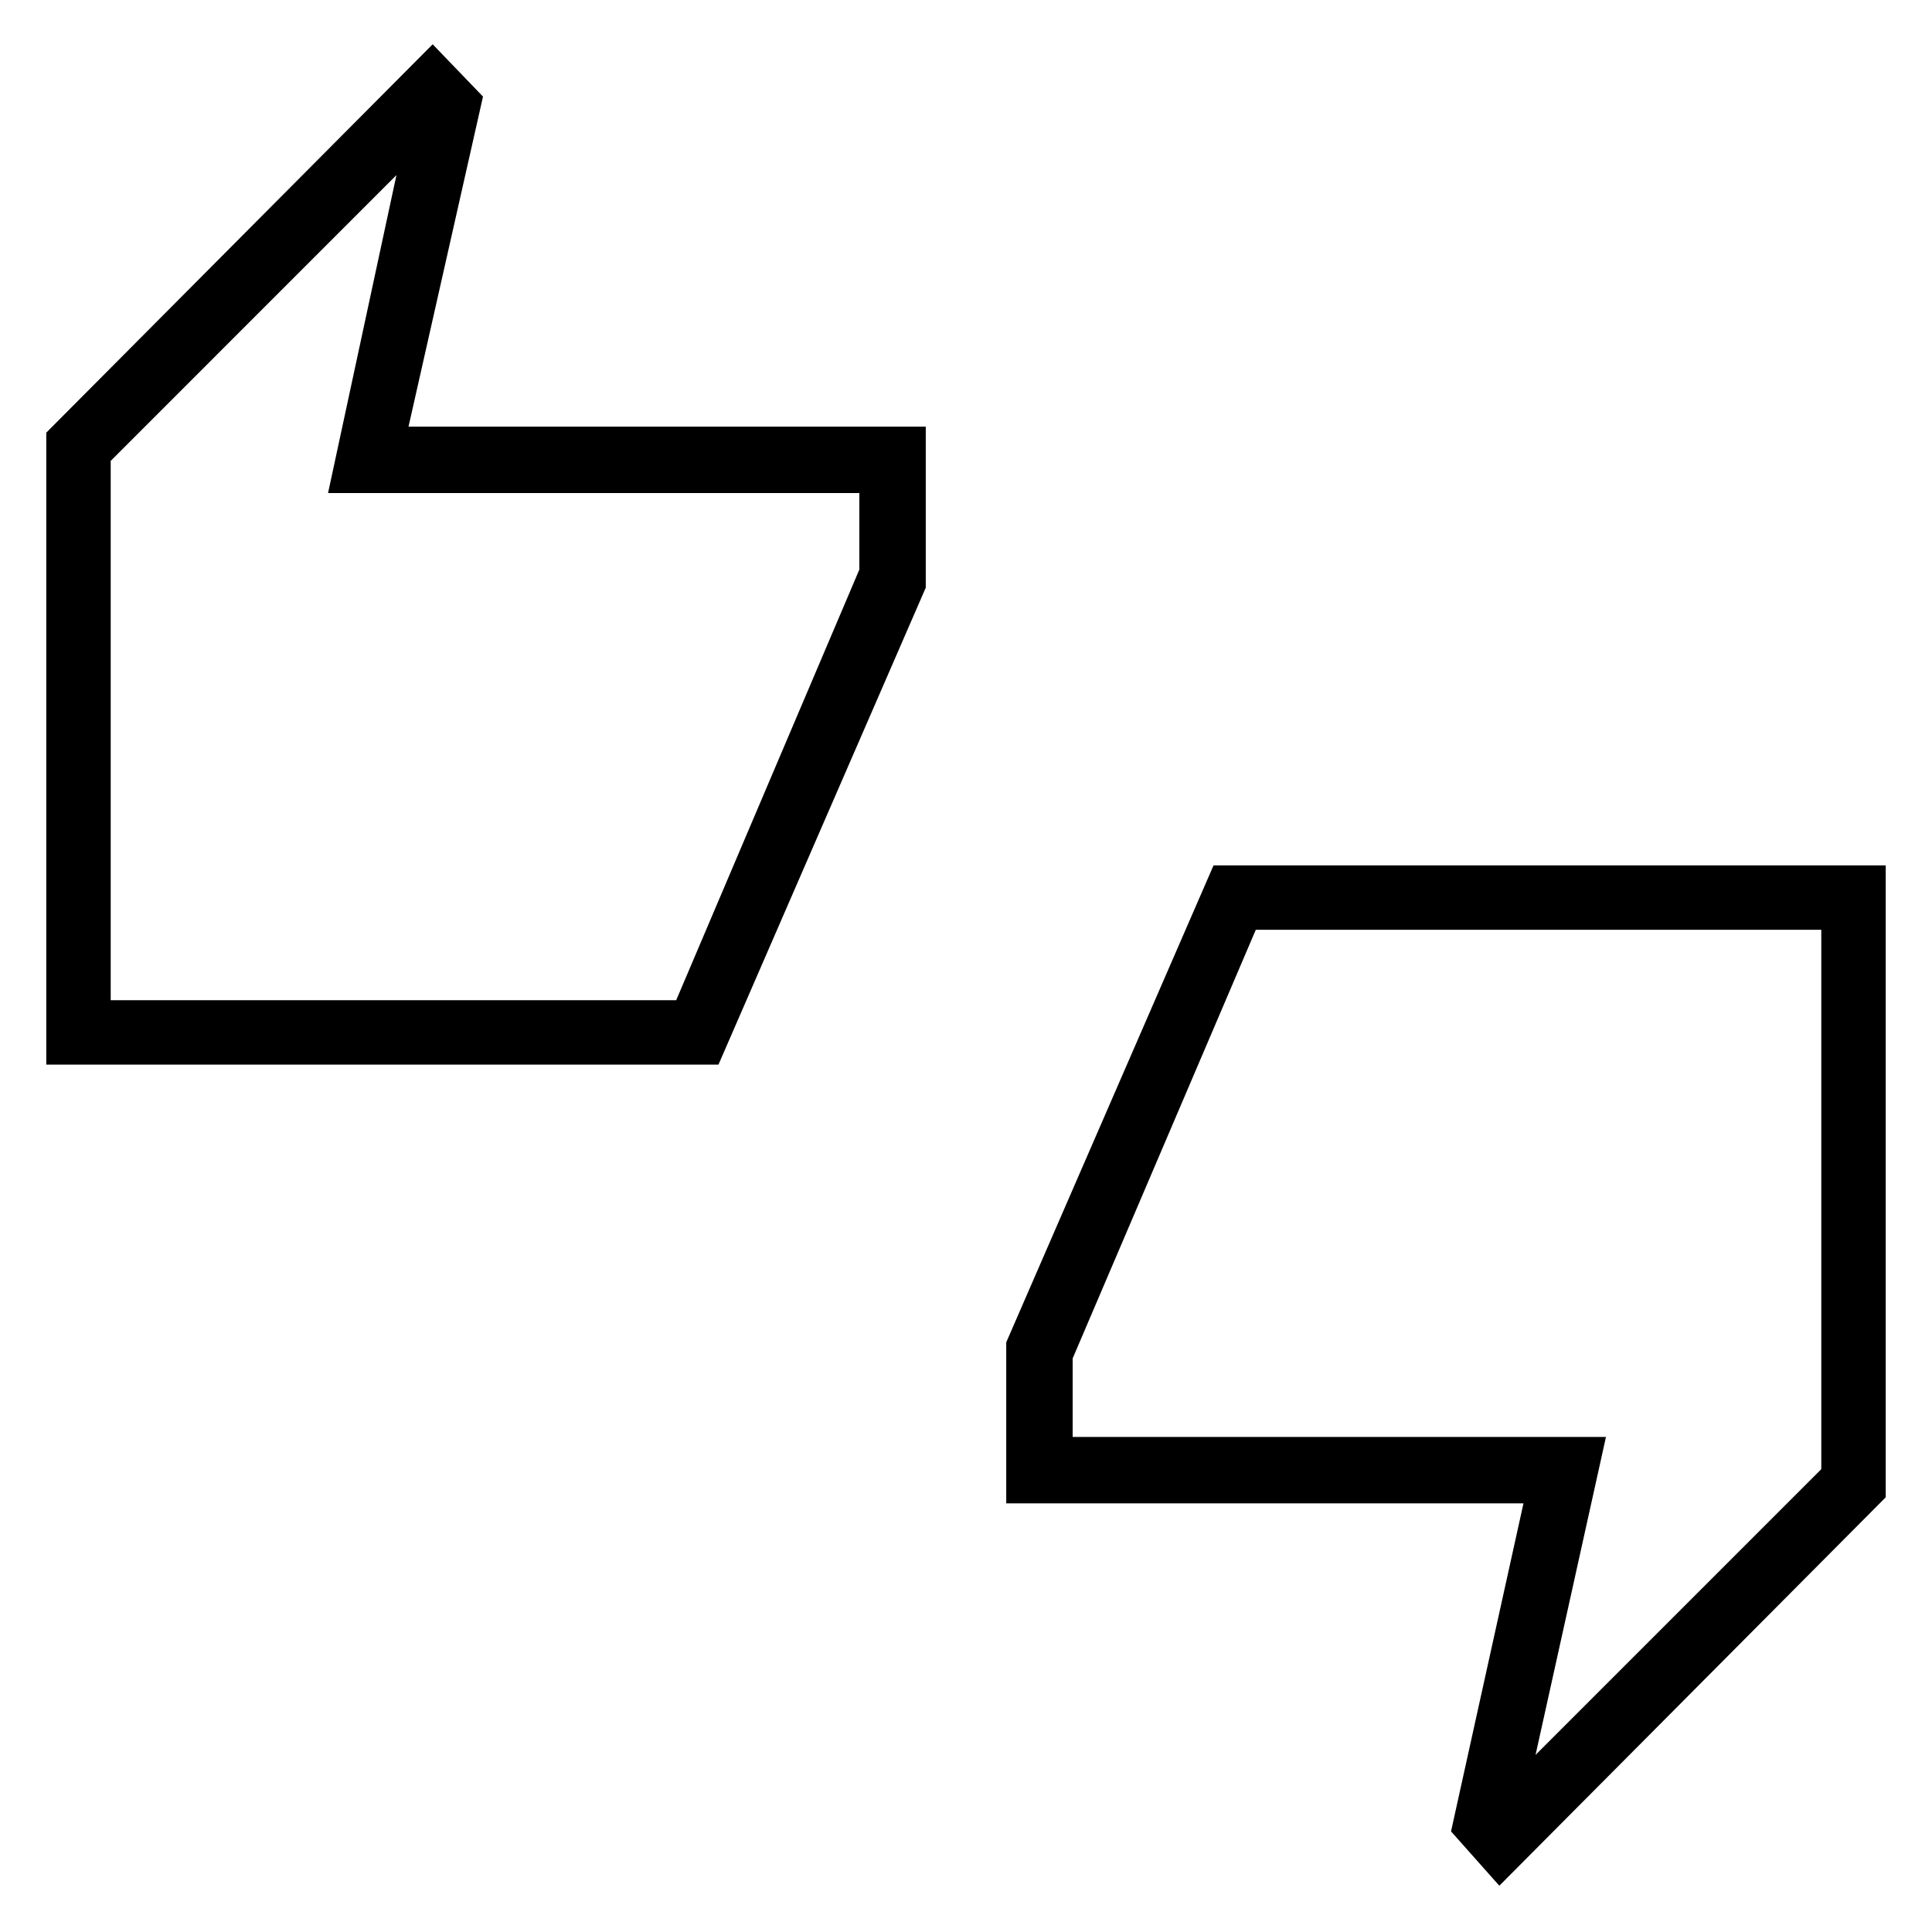 <svg xmlns="http://www.w3.org/2000/svg" height="40" width="40"><path d="M.958 22.042V8.958l8-8.041L10 2 8.458 8.833h10.709v3.334l-4.292 9.875Zm1.334-1.334H14l3.792-8.916v-1.584h-11l1.416-6.583-5.916 5.917Zm28.75 18.334-1-1.125 1.5-6.792H20.833v-3.333l4.292-9.875h13.917V31Zm.75-2.709 5.916-5.916V19.25H26l-3.792 8.875v1.625H33.25Zm-29.5-15.625V9.542v11.166Zm35.416 9.709V19.25v11.167Z"/></svg>